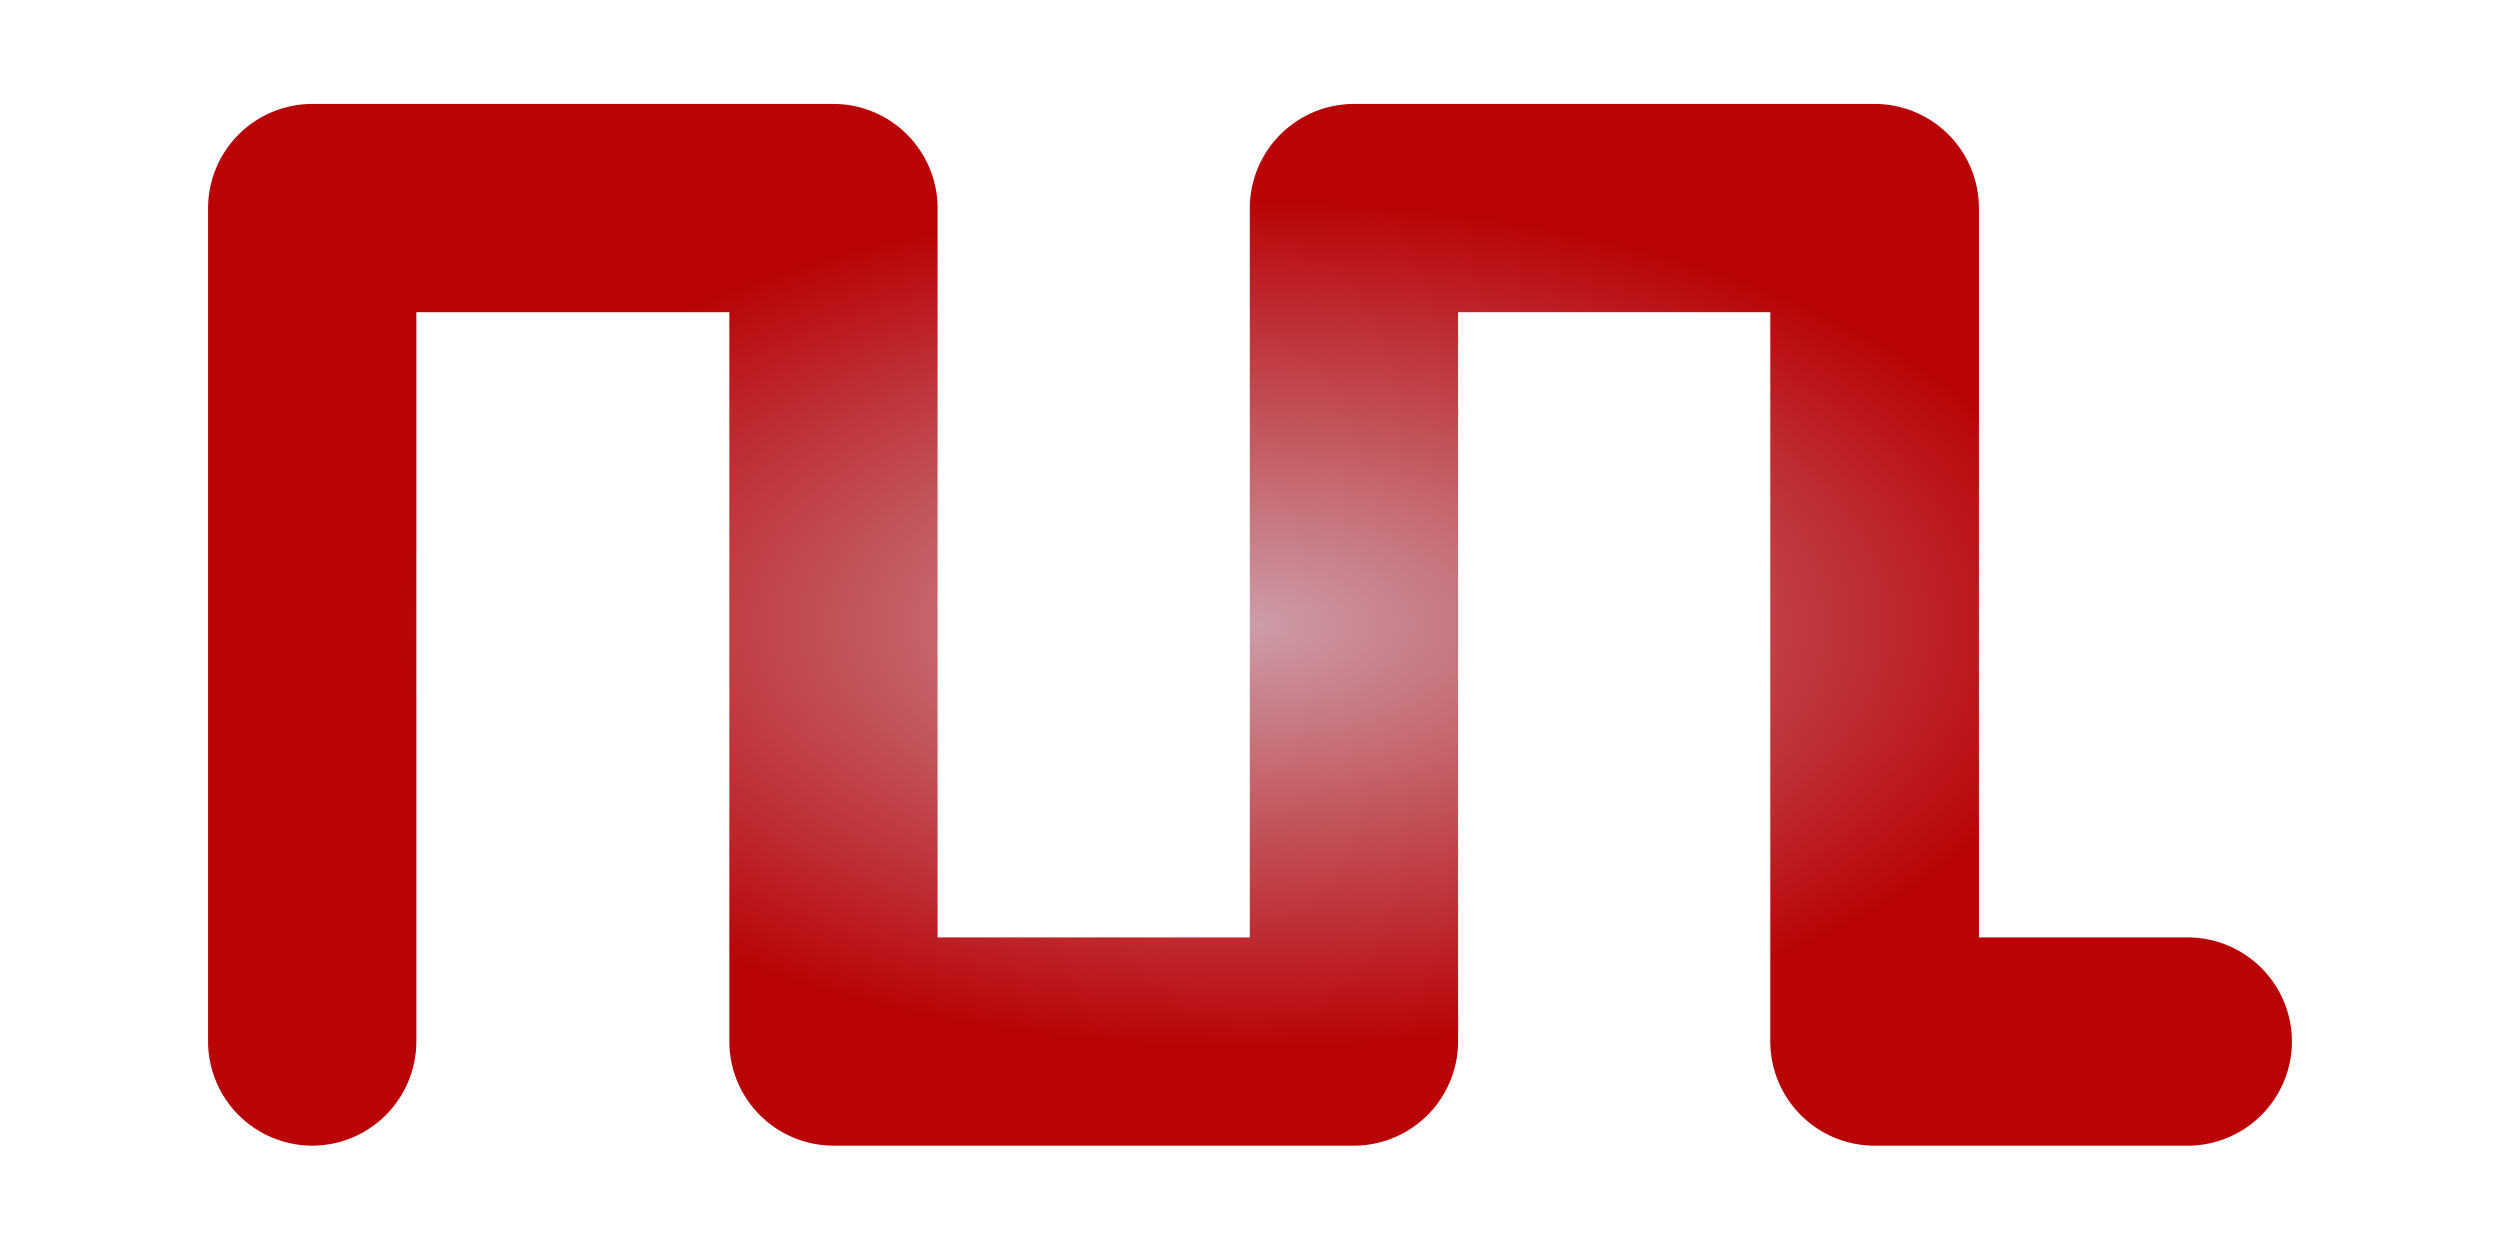 <?xml version="1.0" encoding="UTF-8" standalone="no"?>
<!-- Created with Inkscape (http://www.inkscape.org/) -->

<svg
   width="20"
   height="10"
   viewBox="0 0 5.821 3.175"
   version="1.1"
   id="svg1"
   xml:space="preserve"
   xmlns:xlink="http://www.w3.org/1999/xlink"
   xmlns="http://www.w3.org/2000/svg"
   xmlns:svg="http://www.w3.org/2000/svg"><defs
     id="defs1"><linearGradient
       id="linearGradient1"><stop
         style="stop-color:#000000;stop-opacity:1;"
         offset="0"
         id="stop3" /><stop
         style="stop-color:#000000;stop-opacity:0;"
         offset="1"
         id="stop4" /></linearGradient><linearGradient
       id="linearGradient1-1"><stop
         style="stop-color:#cc9da8;stop-opacity:1;"
         offset="0"
         id="stop1" /><stop
         style="stop-color:#b90306;stop-opacity:1;"
         offset="0.816"
         id="stop2" /></linearGradient><radialGradient
       xlink:href="#linearGradient1-1"
       id="radialGradient2"
       cx="2.91"
       cy="1.587"
       fx="2.91"
       fy="1.587"
       r="2.646"
       gradientTransform="matrix(1,0,0,0.5,0,0.793)"
       gradientUnits="userSpaceOnUse" /></defs><g
     id="layer1"><path
       style="color:#000000;fill:url(#radialGradient2);stroke-linecap:round;stroke-linejoin:round;-inkscape-stroke:none"
       d="M 0.529,0.264 A 0.265,0.265 0 0 0 0.264,0.529 V 2.646 A 0.265,0.265 0 0 0 0.529,2.91 0.265,0.265 0 0 0 0.793,2.646 V 0.793 H 1.588 V 2.646 A 0.265,0.265 0 0 0 1.852,2.91 H 3.176 A 0.265,0.265 0 0 0 3.439,2.646 V 0.793 H 4.232 V 2.646 a 0.265,0.265 0 0 0 0.266,0.264 H 5.291 A 0.265,0.265 0 0 0 5.557,2.646 0.265,0.265 0 0 0 5.291,2.381 H 4.762 V 0.529 A 0.265,0.265 0 0 0 4.498,0.264 H 3.176 A 0.265,0.265 0 0 0 2.91,0.529 V 2.381 H 2.117 V 0.529 A 0.265,0.265 0 0 0 1.852,0.264 Z"
       id="path2" /></g></svg>
